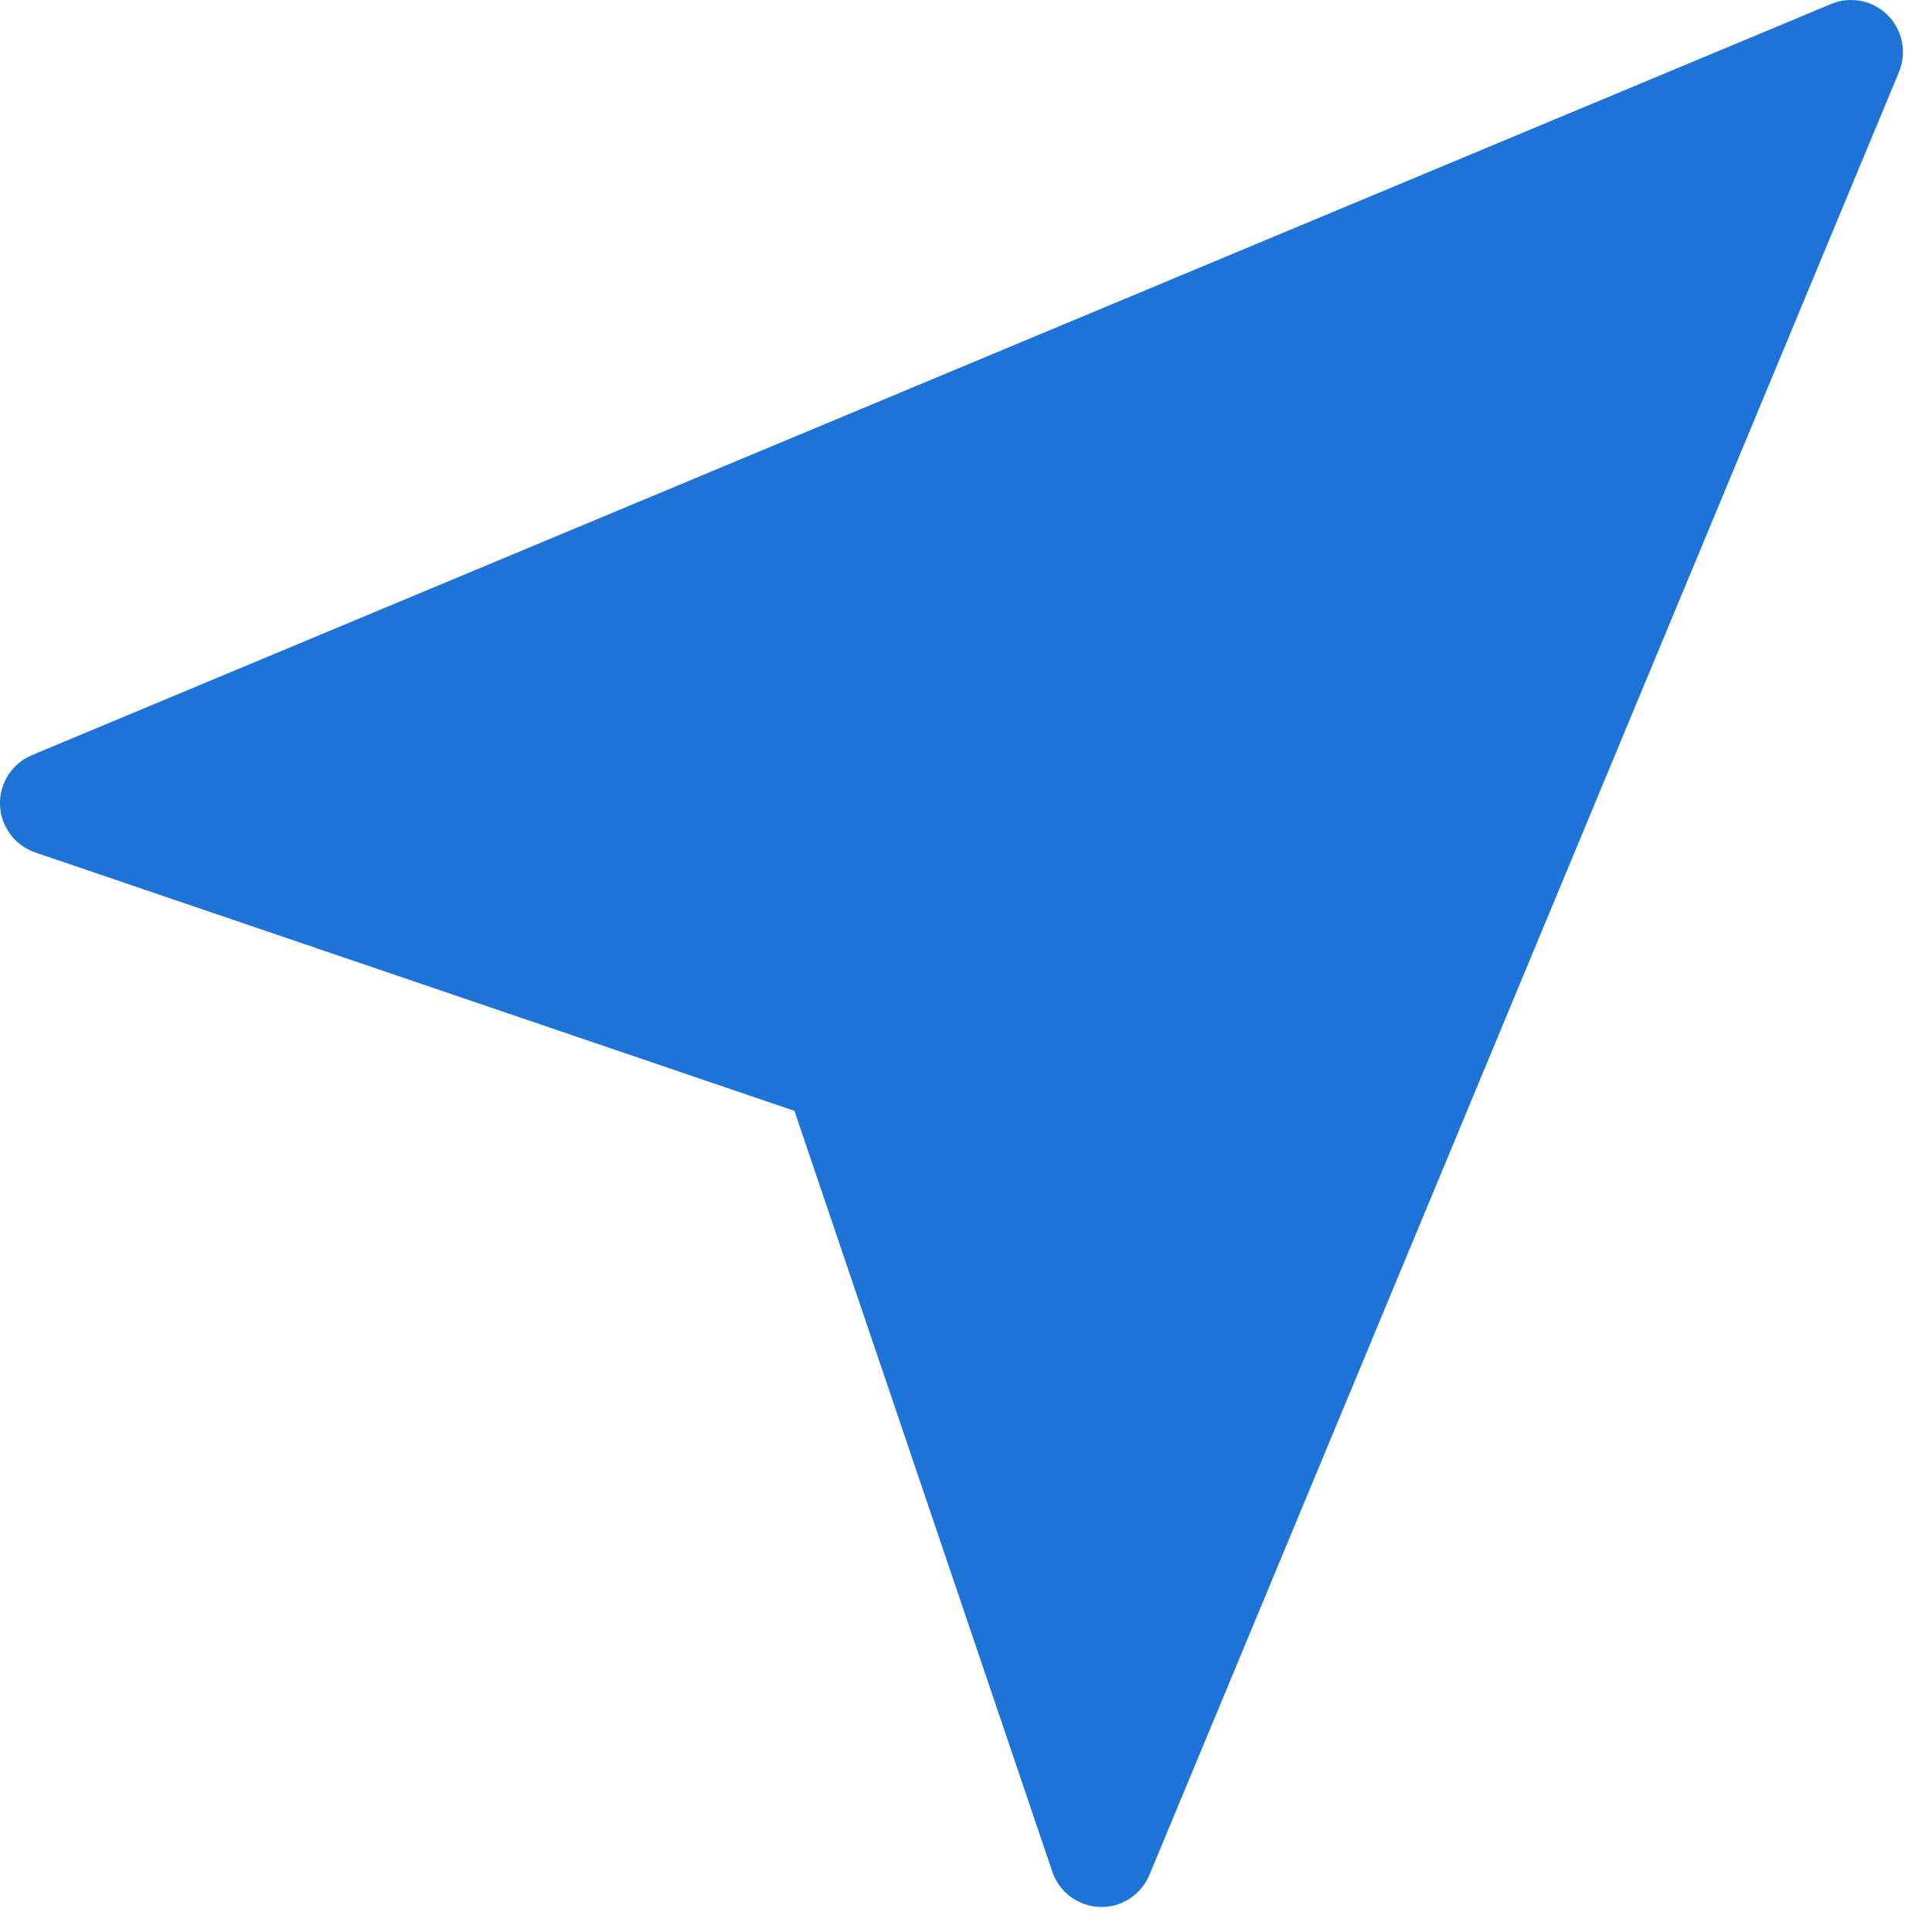 <svg width="40" height="40" viewBox="0 0 40 40" fill="none" xmlns="http://www.w3.org/2000/svg">
<path fill-rule="evenodd" clip-rule="evenodd" d="M39.084 0.316C38.776 0.007 38.312 -0.085 37.91 0.083L0.662 15.634C0.249 15.806 -0.015 16.217 0 16.665C0.016 17.113 0.306 17.505 0.729 17.649L16.448 22.999L21.787 38.751C21.931 39.176 22.322 39.466 22.769 39.481C23.216 39.497 23.625 39.233 23.797 38.819L39.316 1.492C39.483 1.089 39.392 0.624 39.084 0.316Z" fill="#1E73D7"/>
</svg>
